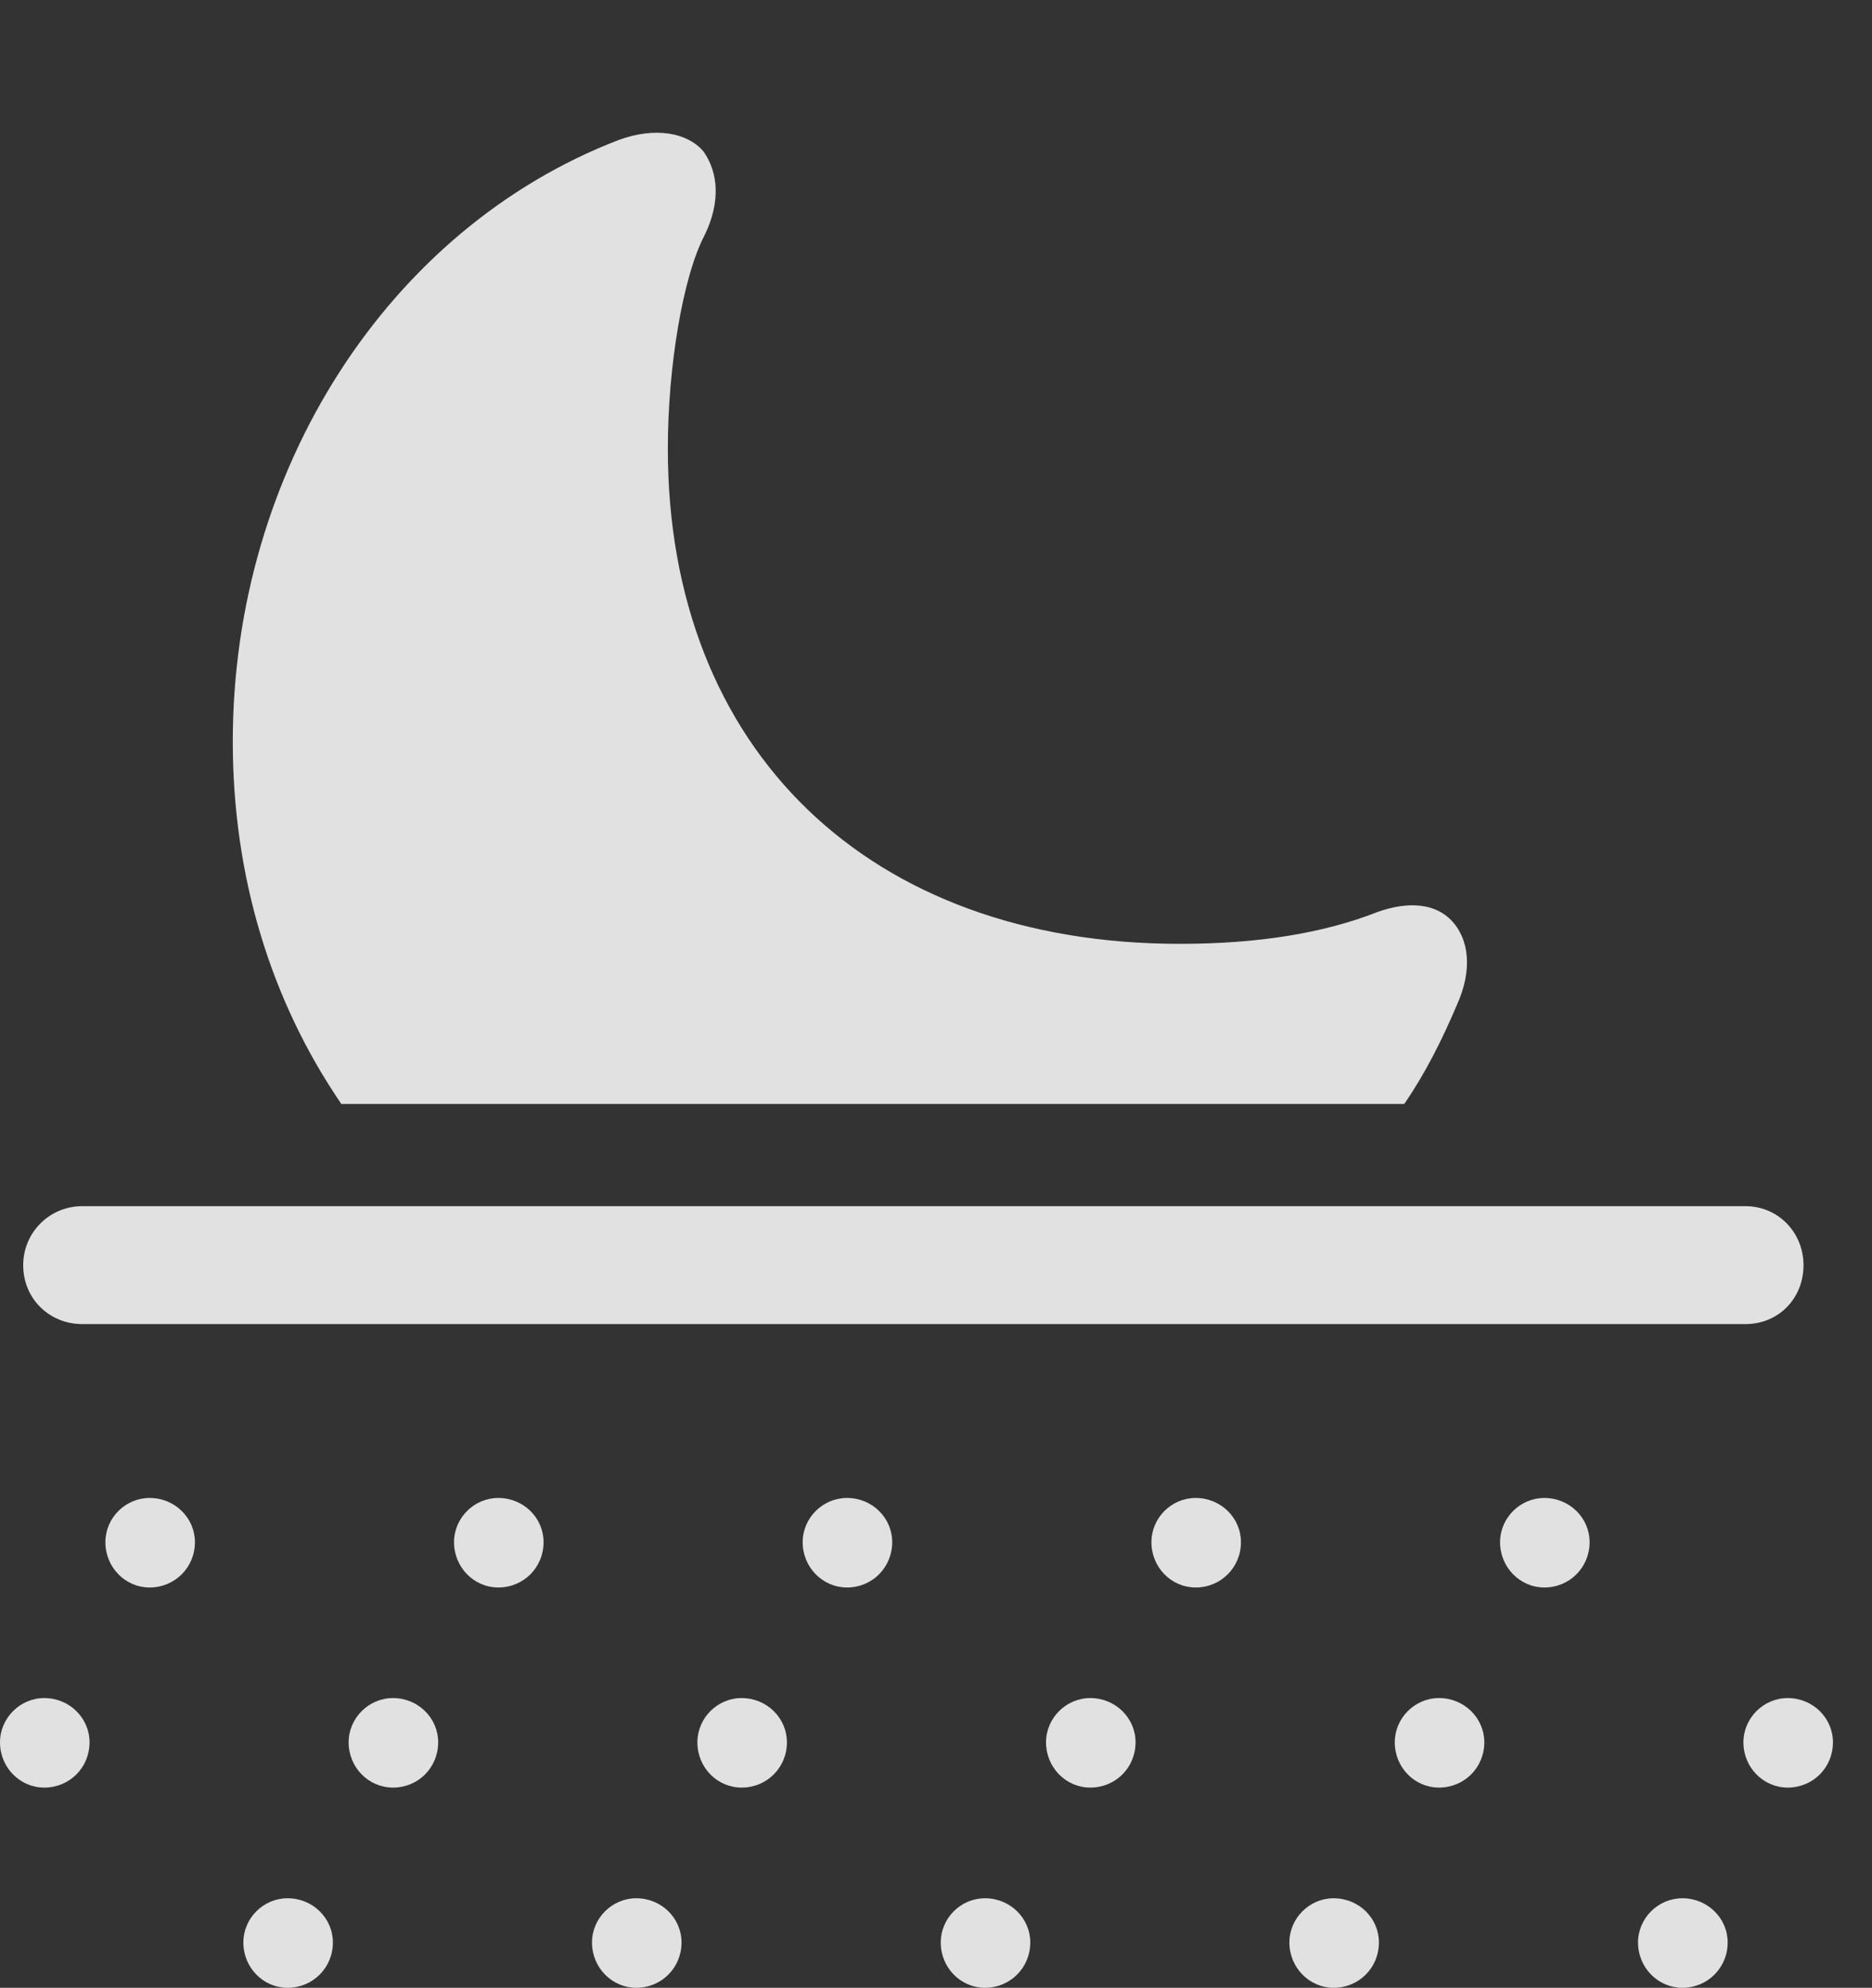 <?xml version="1.0" encoding="UTF-8"?>
<!--Generator: Apple Native CoreSVG 232.5-->
<!DOCTYPE svg
PUBLIC "-//W3C//DTD SVG 1.1//EN"
       "http://www.w3.org/Graphics/SVG/1.1/DTD/svg11.dtd">
<svg version="1.1" xmlns="http://www.w3.org/2000/svg" xmlns:xlink="http://www.w3.org/1999/xlink" width="17.354" height="18.428">
 <rect width="100%" height="100%" fill="#333333" stroke="none"/>
 <g>
  <rect height="18.428" opacity="0" width="17.354" x="0" y="0"/>
  <path d="M3.164 10.234L13.018 10.234C13.213 9.951 13.369 9.639 13.506 9.316C13.652 8.994 13.623 8.701 13.447 8.525C13.301 8.379 13.057 8.35 12.764 8.457C12.266 8.652 11.66 8.75 10.938 8.75C8.057 8.75 6.191 6.953 6.191 4.16C6.191 3.408 6.328 2.568 6.533 2.178C6.68 1.875 6.66 1.602 6.523 1.406C6.377 1.23 6.074 1.172 5.732 1.299C3.604 2.119 2.158 4.355 2.158 6.875C2.158 8.125 2.51 9.277 3.164 10.234Z" fill="#ffffff" fill-opacity="0.85"/>
  <path d="M0.762 12.275L16.182 12.275C16.484 12.275 16.719 12.041 16.719 11.729C16.719 11.426 16.484 11.182 16.182 11.182L0.762 11.182C0.459 11.182 0.215 11.426 0.215 11.729C0.215 12.041 0.459 12.275 0.762 12.275ZM1.387 14.717C1.621 14.717 1.807 14.531 1.807 14.297C1.807 14.072 1.621 13.887 1.387 13.887C1.162 13.887 0.977 14.072 0.977 14.297C0.977 14.531 1.162 14.717 1.387 14.717ZM4.619 14.717C4.854 14.717 5.039 14.531 5.039 14.297C5.039 14.072 4.854 13.887 4.619 13.887C4.395 13.887 4.209 14.072 4.209 14.297C4.209 14.531 4.395 14.717 4.619 14.717ZM7.852 14.717C8.086 14.717 8.271 14.531 8.271 14.297C8.271 14.072 8.086 13.887 7.852 13.887C7.627 13.887 7.441 14.072 7.441 14.297C7.441 14.531 7.627 14.717 7.852 14.717ZM11.084 14.717C11.318 14.717 11.504 14.531 11.504 14.297C11.504 14.072 11.318 13.887 11.084 13.887C10.859 13.887 10.674 14.072 10.674 14.297C10.674 14.531 10.859 14.717 11.084 14.717ZM14.316 14.717C14.551 14.717 14.736 14.531 14.736 14.297C14.736 14.072 14.551 13.887 14.316 13.887C14.092 13.887 13.906 14.072 13.906 14.297C13.906 14.531 14.092 14.717 14.316 14.717ZM0.41 16.572C0.645 16.572 0.83 16.387 0.83 16.152C0.83 15.928 0.645 15.742 0.41 15.742C0.186 15.742 0 15.928 0 16.152C0 16.387 0.186 16.572 0.41 16.572ZM3.643 16.572C3.877 16.572 4.062 16.387 4.062 16.152C4.062 15.928 3.877 15.742 3.643 15.742C3.418 15.742 3.232 15.928 3.232 16.152C3.232 16.387 3.418 16.572 3.643 16.572ZM6.875 16.572C7.109 16.572 7.295 16.387 7.295 16.152C7.295 15.928 7.109 15.742 6.875 15.742C6.65 15.742 6.465 15.928 6.465 16.152C6.465 16.387 6.65 16.572 6.875 16.572ZM10.107 16.572C10.342 16.572 10.527 16.387 10.527 16.152C10.527 15.928 10.342 15.742 10.107 15.742C9.883 15.742 9.697 15.928 9.697 16.152C9.697 16.387 9.883 16.572 10.107 16.572ZM13.34 16.572C13.574 16.572 13.76 16.387 13.76 16.152C13.76 15.928 13.574 15.742 13.34 15.742C13.115 15.742 12.93 15.928 12.93 16.152C12.93 16.387 13.115 16.572 13.34 16.572ZM16.572 16.572C16.807 16.572 16.992 16.387 16.992 16.152C16.992 15.928 16.807 15.742 16.572 15.742C16.348 15.742 16.162 15.928 16.162 16.152C16.162 16.387 16.348 16.572 16.572 16.572ZM2.666 18.428C2.9 18.428 3.086 18.242 3.086 18.008C3.086 17.783 2.9 17.598 2.666 17.598C2.441 17.598 2.256 17.783 2.256 18.008C2.256 18.242 2.441 18.428 2.666 18.428ZM5.898 18.428C6.133 18.428 6.318 18.242 6.318 18.008C6.318 17.783 6.133 17.598 5.898 17.598C5.674 17.598 5.488 17.783 5.488 18.008C5.488 18.242 5.674 18.428 5.898 18.428ZM9.131 18.428C9.365 18.428 9.551 18.242 9.551 18.008C9.551 17.783 9.365 17.598 9.131 17.598C8.906 17.598 8.721 17.783 8.721 18.008C8.721 18.242 8.906 18.428 9.131 18.428ZM12.363 18.428C12.598 18.428 12.783 18.242 12.783 18.008C12.783 17.783 12.598 17.598 12.363 17.598C12.139 17.598 11.953 17.783 11.953 18.008C11.953 18.242 12.139 18.428 12.363 18.428ZM15.596 18.428C15.83 18.428 16.016 18.242 16.016 18.008C16.016 17.783 15.83 17.598 15.596 17.598C15.371 17.598 15.185 17.783 15.185 18.008C15.185 18.242 15.371 18.428 15.596 18.428Z" fill="#ffffff" fill-opacity="0.85"/>
 </g>
</svg>
